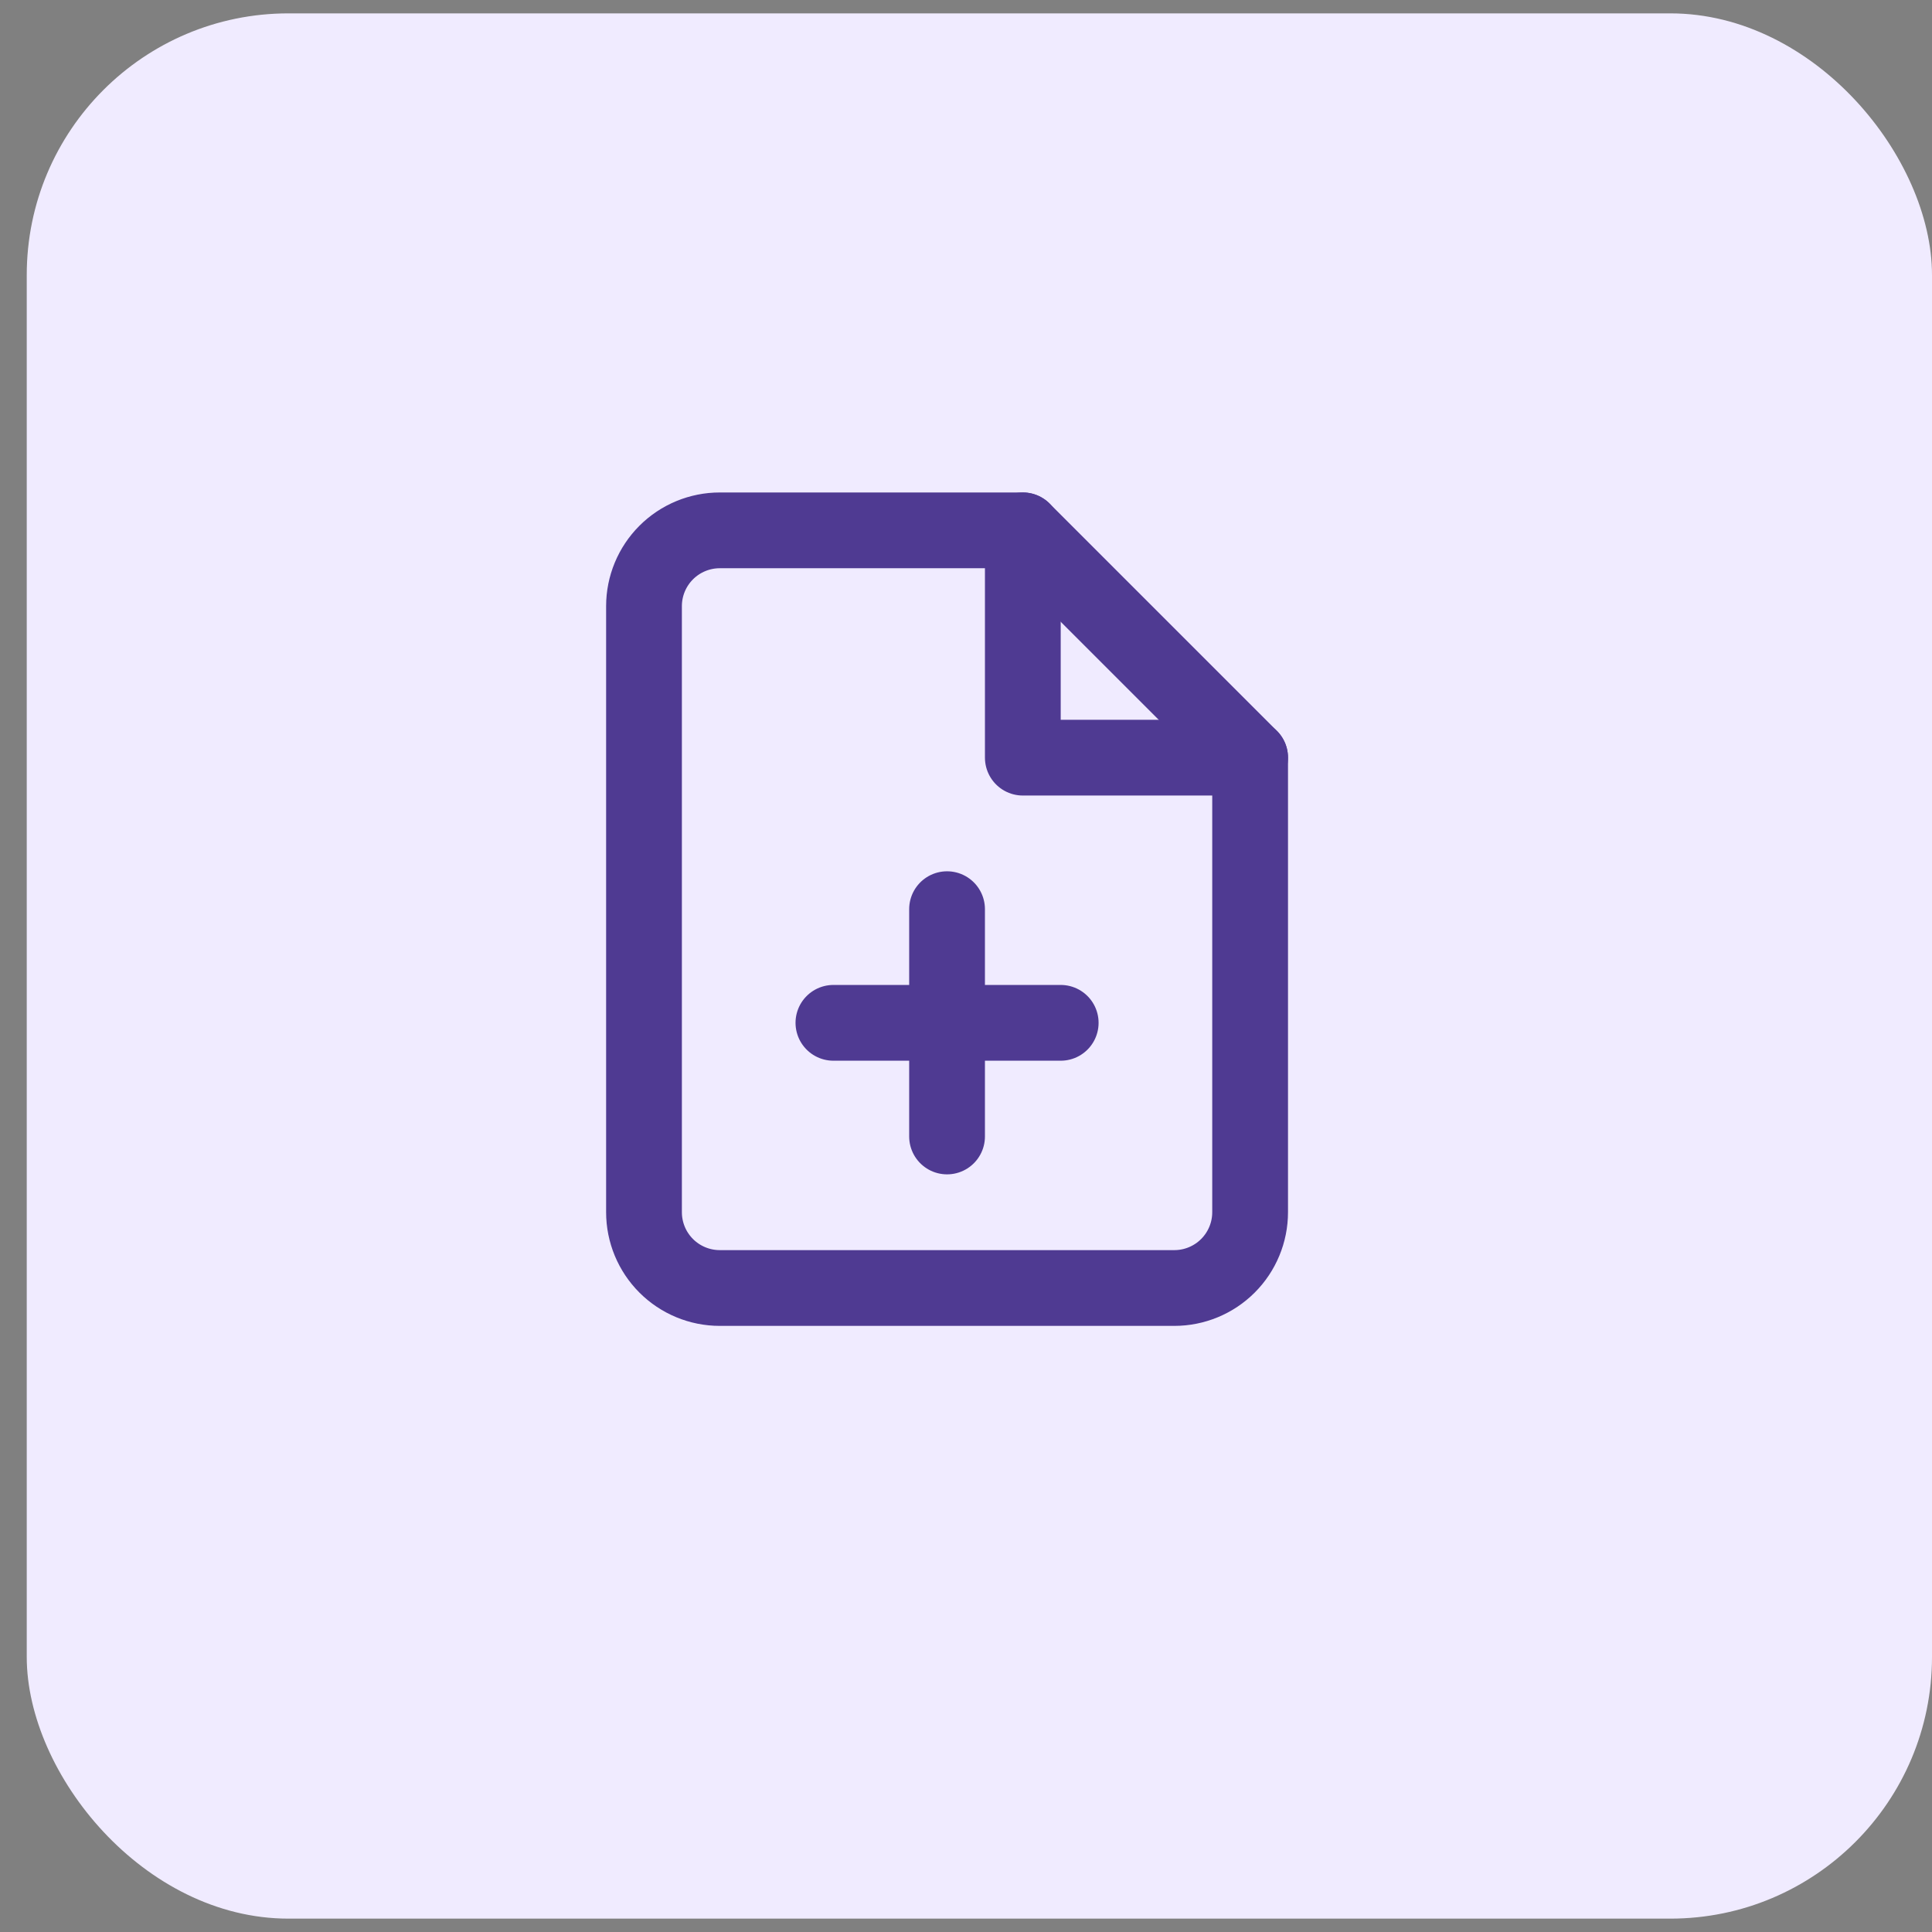 <svg width="51" height="51" viewBox="0 0 51 51" fill="none" xmlns="http://www.w3.org/2000/svg">
<rect x="0" y="0" width="51" height="51" fill="#808080" stroke="none"/>
<rect x="0.706" y="0.353" width="50.294" height="50.294" rx="6.907" fill="#F0EBFF"/>
<path d="M27 14H19C18.47 14 17.961 14.211 17.586 14.586C17.211 14.961 17 15.47 17 16V32C17 32.53 17.211 33.039 17.586 33.414C17.961 33.789 18.47 34 19 34H31C31.53 34 32.039 33.789 32.414 33.414C32.789 33.039 33 32.53 33 32V20L27 14Z" stroke="#4F3A92" stroke-width="2" stroke-linecap="round" stroke-linejoin="round"/>
<path d="M27 14V20H33" stroke="#4F3A92" stroke-width="2" stroke-linecap="round" stroke-linejoin="round"/>
<path d="M25 30V24" stroke="#4F3A92" stroke-width="2" stroke-linecap="round" stroke-linejoin="round"/>
<path d="M22 27H28" stroke="#4F3A92" stroke-width="2" stroke-linecap="round" stroke-linejoin="round"/>
</svg>
